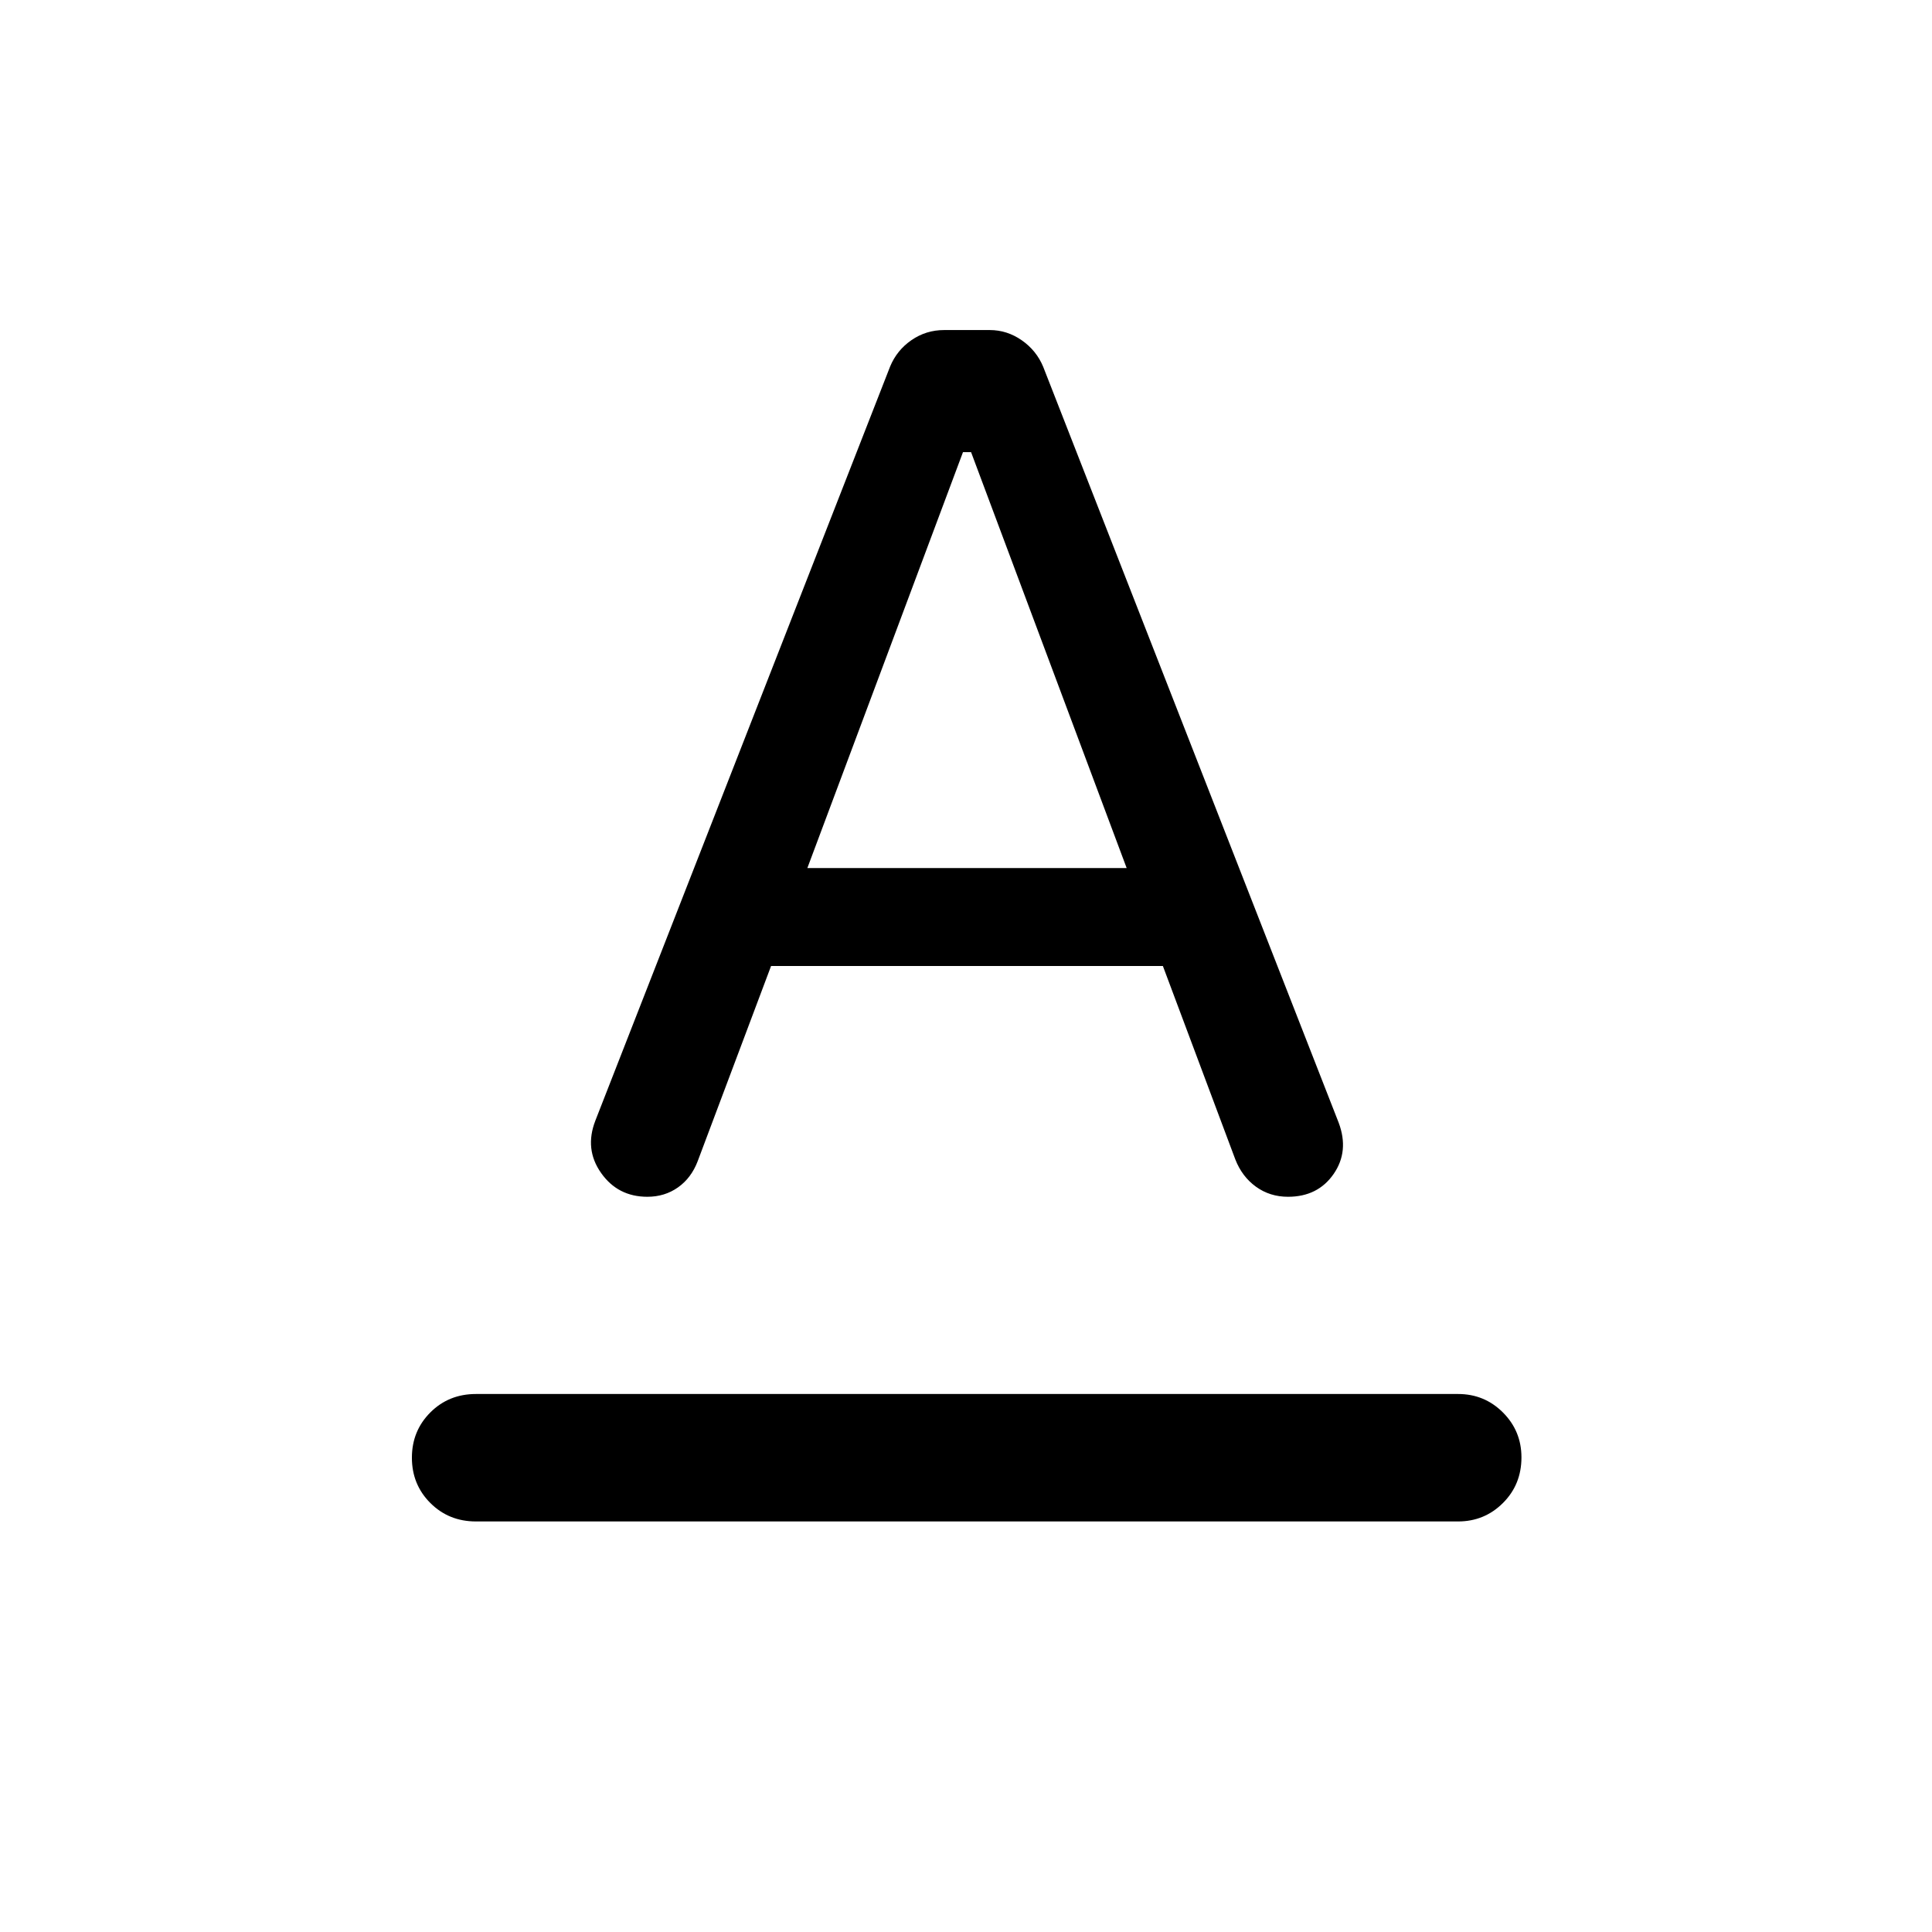<svg xmlns="http://www.w3.org/2000/svg" height="40" viewBox="0 -960 960 960" width="40"><path d="M236.5-204q-13.5 0-22.67-9.17-9.16-9.16-9.16-22.5 0-13.33 9.16-22.5 9.17-9.16 22.67-9.16h488q13.12 0 22.31 9.19t9.19 22.31q0 13.5-9.19 22.66-9.19 9.17-22.31 9.17h-488Zm59.33-199.17 146.48-374.74q3.36-8.09 10.61-13.09t16.25-5h22.63q8.6 0 15.9 5.08 7.3 5.09 10.66 13.18l146.81 375.57q5.33 14.2-2.5 25.52-7.84 11.32-22.67 11.32-9 0-15.92-5-6.91-5-10.25-13.54l-36-96.13H383.14l-36.47 97q-3.17 8.33-9.77 13-6.61 4.67-15.23 4.67-14.67 0-23-11.84-8.34-11.83-2.84-26Zm105.34-125.5h158.66l-77.31-206.66h-4.02l-77.33 206.66Z"/></svg>